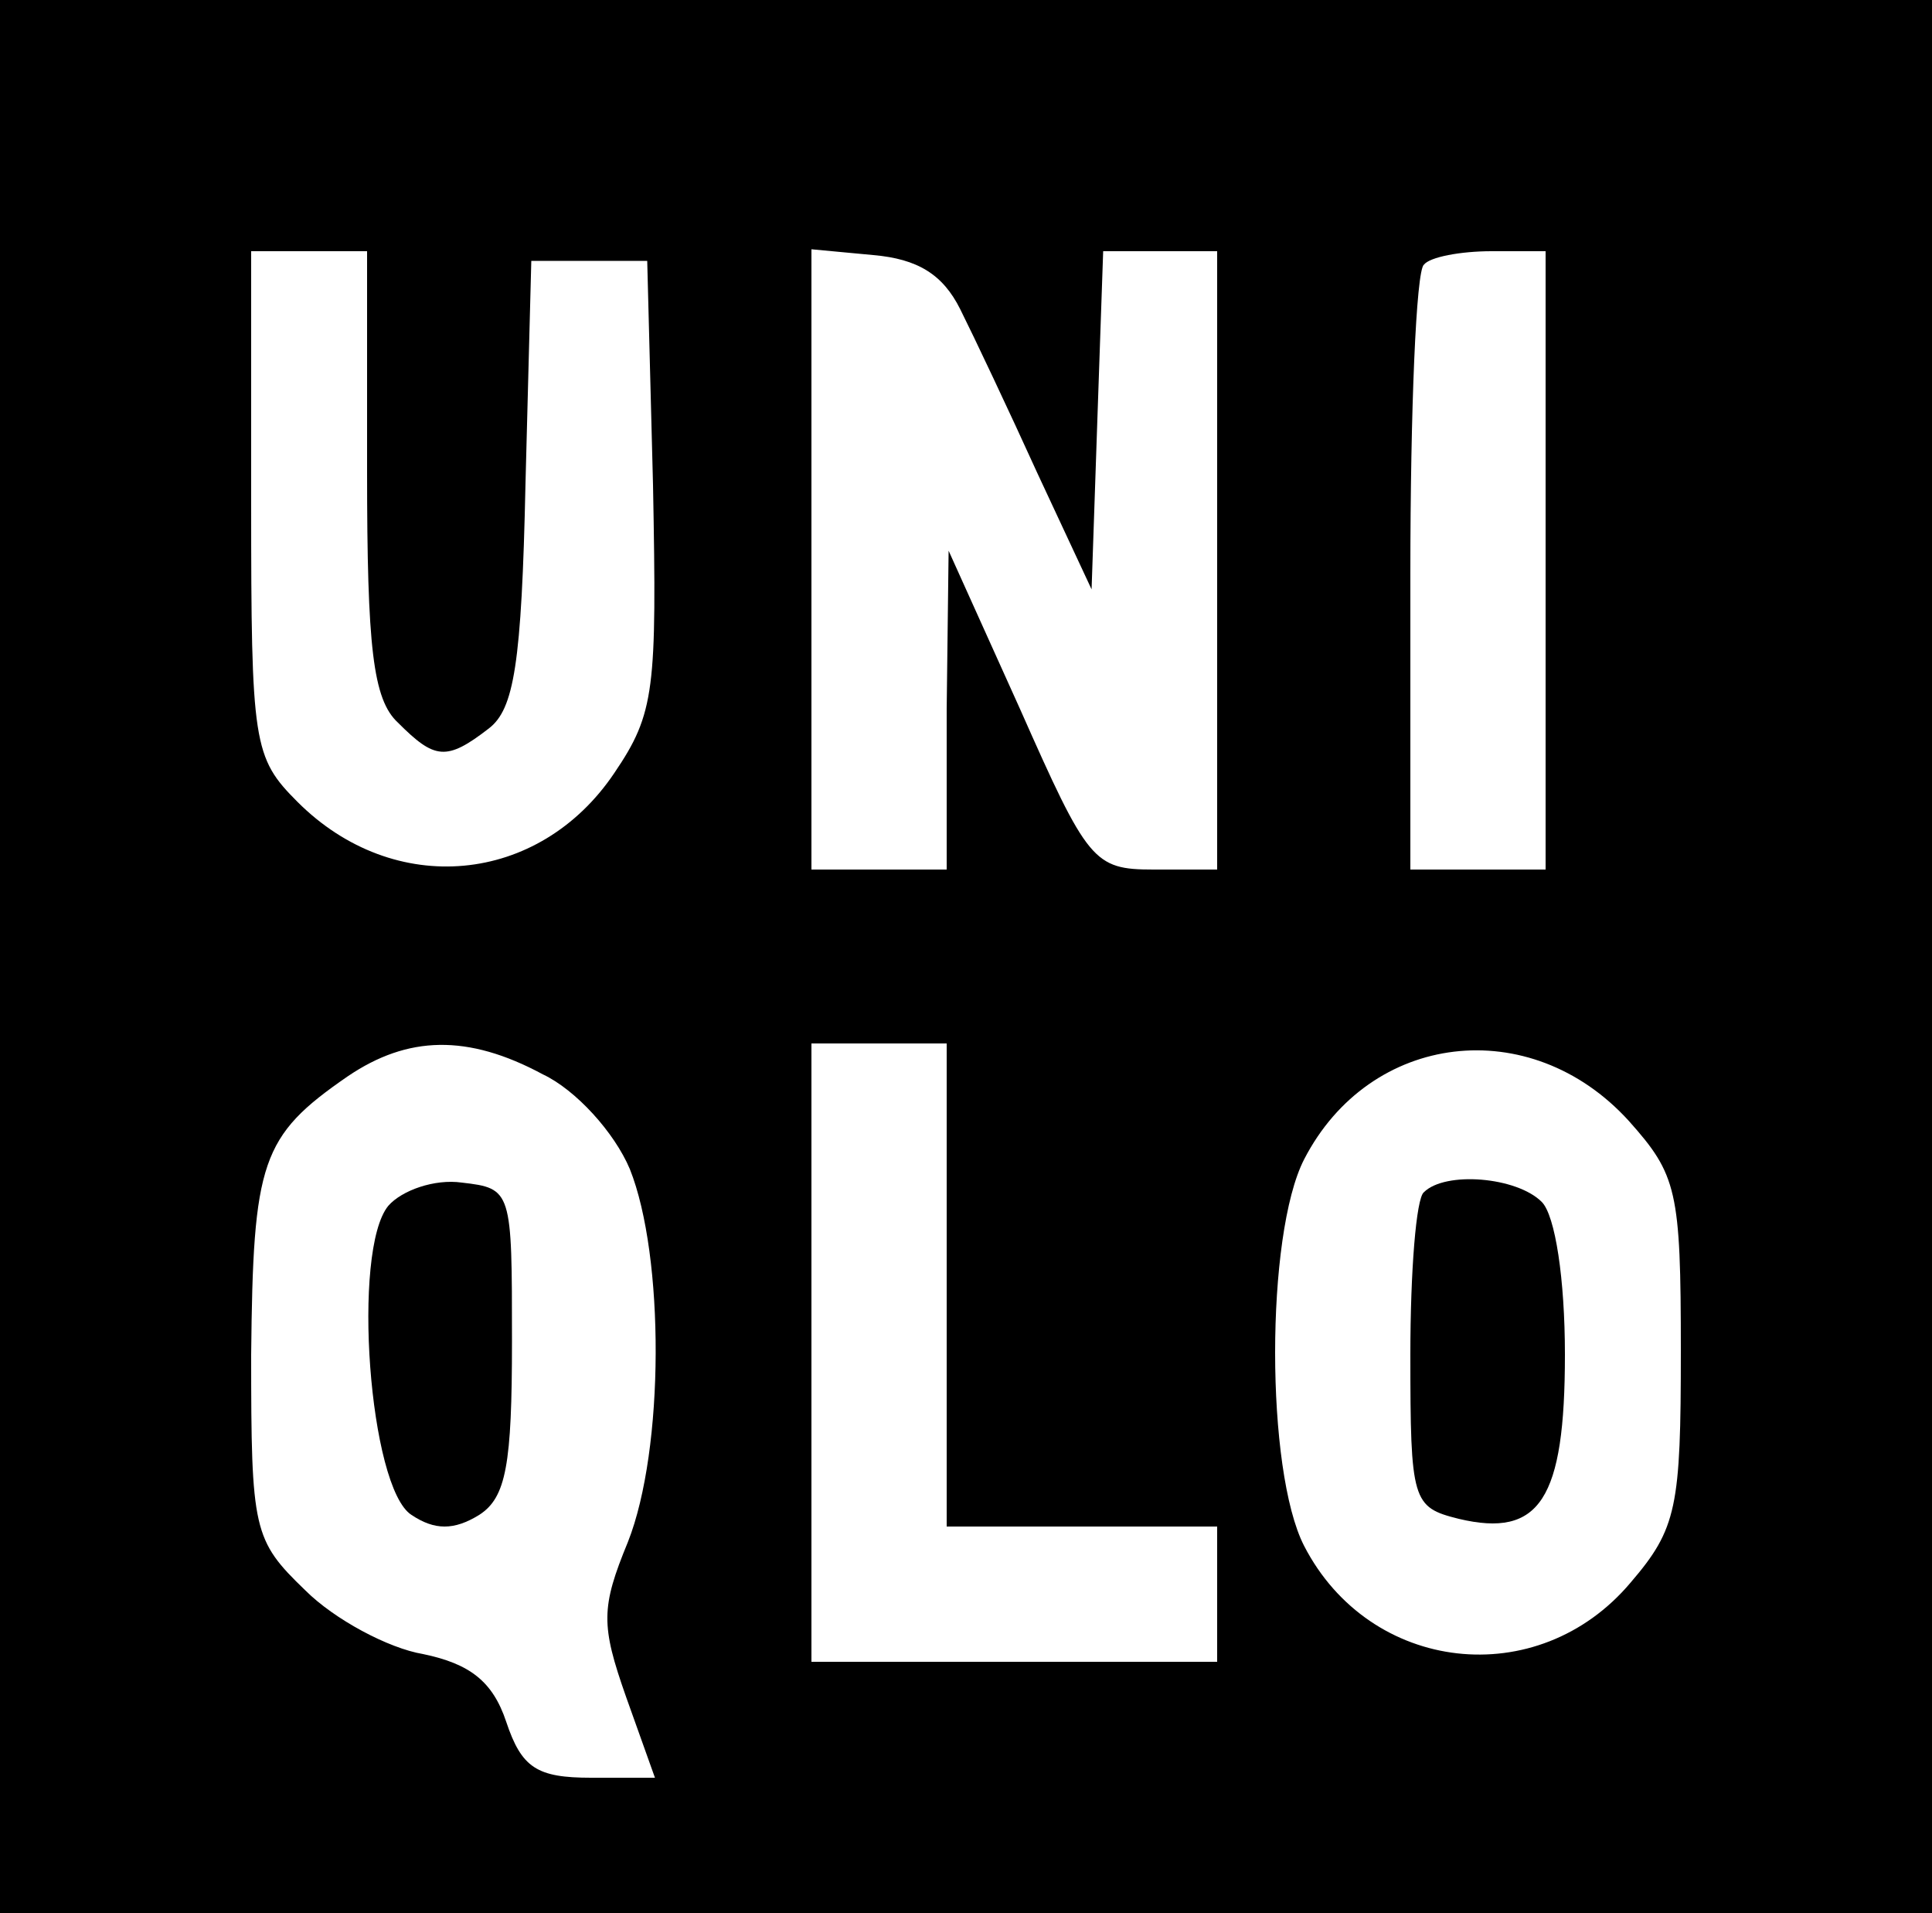 <?xml version="1.0" standalone="no"?>
<!DOCTYPE svg PUBLIC "-//W3C//DTD SVG 20010904//EN"
 "http://www.w3.org/TR/2001/REC-SVG-20010904/DTD/svg10.dtd">
<svg version="1.0" xmlns="http://www.w3.org/2000/svg"
 width="100pt" height="99pt" viewBox="0 0 100 99"
 preserveAspectRatio="xMidYMid meet">

<g transform="translate(0,99) scale(0.1,-0.1)"
fill="#000000" stroke="none">
<path d="M0 495 l0 -495 500 0 500 0 0 495 0 495 -500 0 -500 0 0 -495z m190
251 c0 -91 3 -118 16 -130 19 -19 25 -20 47 -3 13 10 17 33 19 127 l3 115 30
0 30 0 3 -116 c2 -106 1 -118 -20 -149 -39 -58 -114 -65 -164 -15 -23 23 -24
30 -24 155 l0 130 30 0 30 0 0 -114z m307 84 c7 -14 25 -52 40 -85 l28 -60 3
88 3 87 29 0 30 0 0 -160 0 -160 -33 0 c-31 0 -34 4 -69 83 l-37 82 -1 -82 0
-83 -35 0 -35 0 0 161 0 160 32 -3 c23 -2 36 -10 45 -28z m303 -130 l0 -160
-35 0 -35 0 0 153 c0 85 3 157 7 160 3 4 19 7 35 7 l28 0 0 -160z m-519 -266
c17 -8 37 -30 45 -49 18 -45 18 -145 -1 -193 -14 -34 -14 -43 -1 -80 l15 -42
-33 0 c-28 0 -36 5 -44 29 -7 21 -19 30 -43 35 -18 3 -46 18 -61 33 -27 26
-28 31 -28 122 1 100 5 113 50 144 31 21 62 22 101 1z m209 -109 l0 -125 70 0
70 0 0 -35 0 -35 -105 0 -105 0 0 160 0 160 35 0 35 0 0 -125z m353 85 c25
-28 27 -36 27 -119 0 -81 -2 -92 -26 -120 -48 -57 -135 -47 -169 19 -20 39
-20 161 0 200 34 66 117 76 168 20z"/>
<path d="M201 366 c-19 -23 -10 -146 12 -160 12 -8 22 -8 35 0 14 9 17 26 17
90 0 78 0 79 -26 82 -14 2 -31 -4 -38 -12z"/>
<path d="M737 373 c-4 -3 -7 -41 -7 -84 0 -76 1 -79 25 -85 42 -10 55 10 55
85 0 39 -5 72 -12 79 -13 13 -50 16 -61 5z"/>
</g>
</svg>
